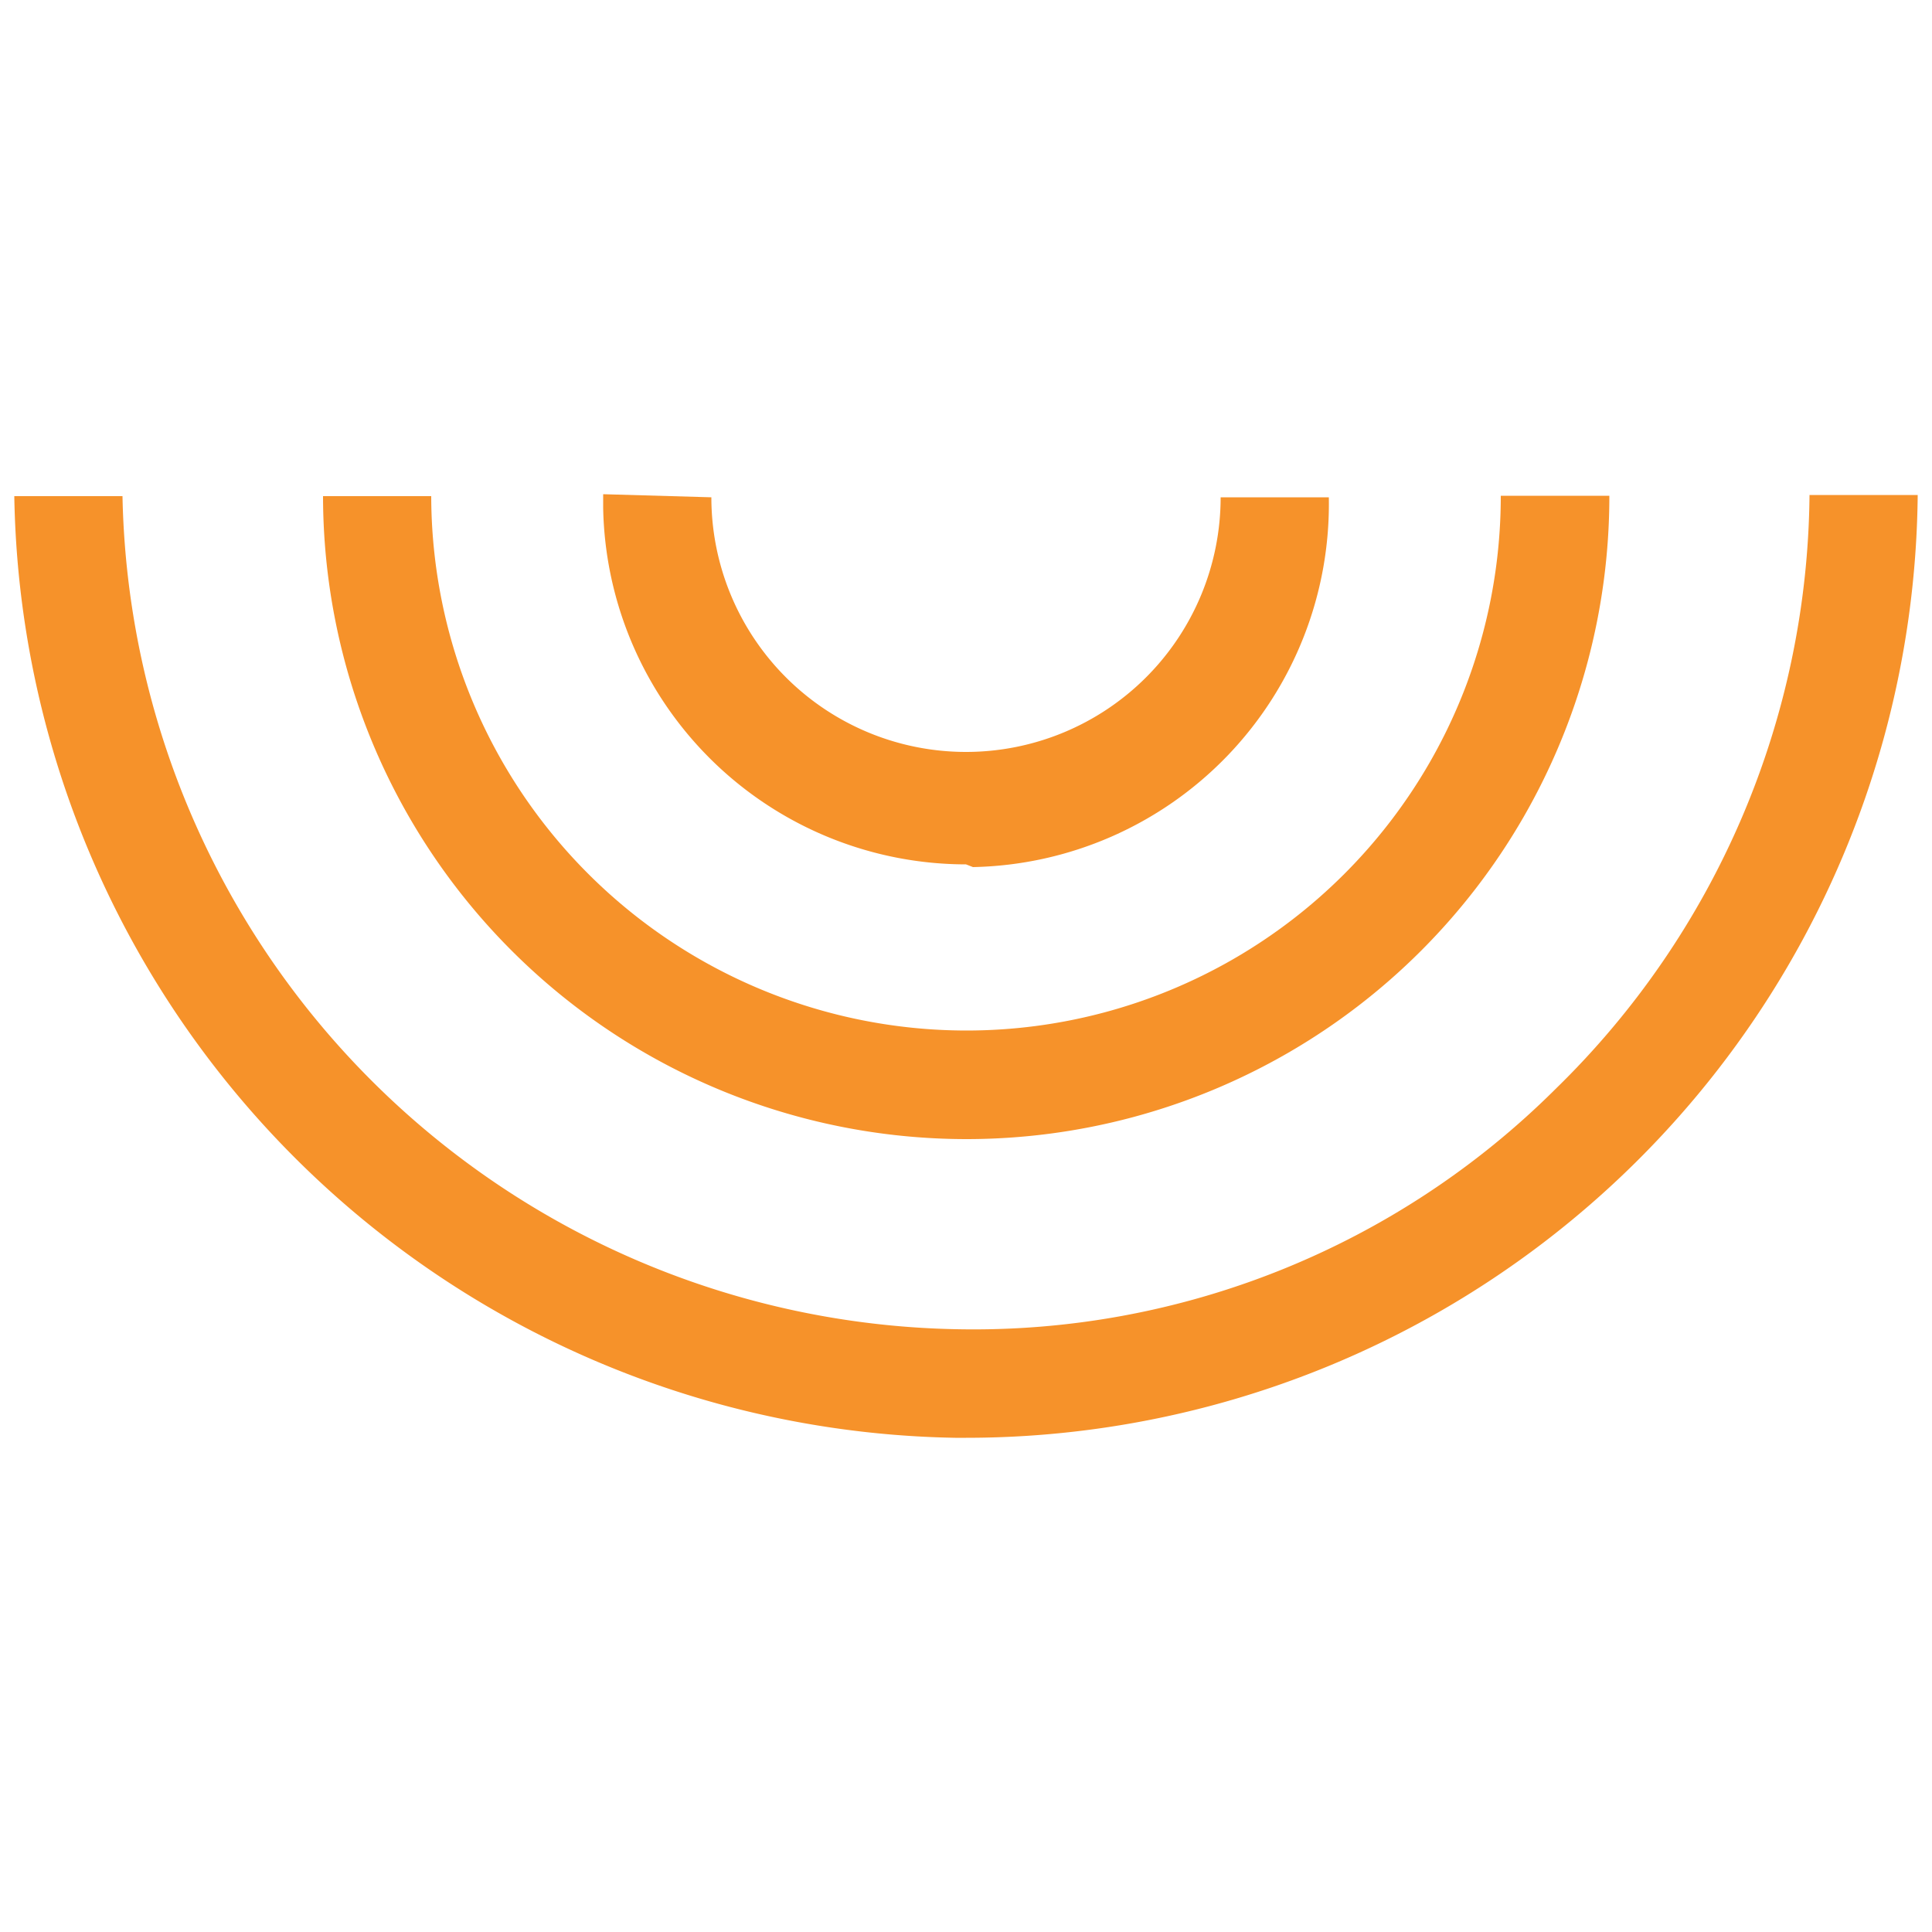 <svg id="Layer_1" data-name="Layer 1" xmlns="http://www.w3.org/2000/svg" viewBox="0 0 50 50"><defs><style>.cls-1{fill:#f6922a;}</style></defs><g id="Path_315" data-name="Path 315"><path class="cls-1" d="M25,37.21h-.28A24.78,24.78,0,0,1,.37,12.84l2.8,0A22,22,0,0,0,24.76,34.4a21.34,21.34,0,0,0,15.5-6.22,21.73,21.73,0,0,0,6.57-15.37l2.8,0A24.63,24.63,0,0,1,25,37.21Z"/></g><g id="Path_316" data-name="Path 316"><path class="cls-1" d="M25,29.48A16.66,16.66,0,0,1,8.36,12.84h2.8A13.86,13.86,0,0,0,25,26.67h0A13.83,13.83,0,0,0,38.84,12.83h2.81A16.64,16.64,0,0,1,25,29.48Z"/></g><g id="Path_317" data-name="Path 317"><path class="cls-1" d="M25,22.37a9.4,9.4,0,0,1-9.39-9.22v-.36l2.8.08a6.59,6.59,0,1,0,13.18,0l2.8,0a9.4,9.4,0,0,1-9.21,9.57Z"/></g></svg>